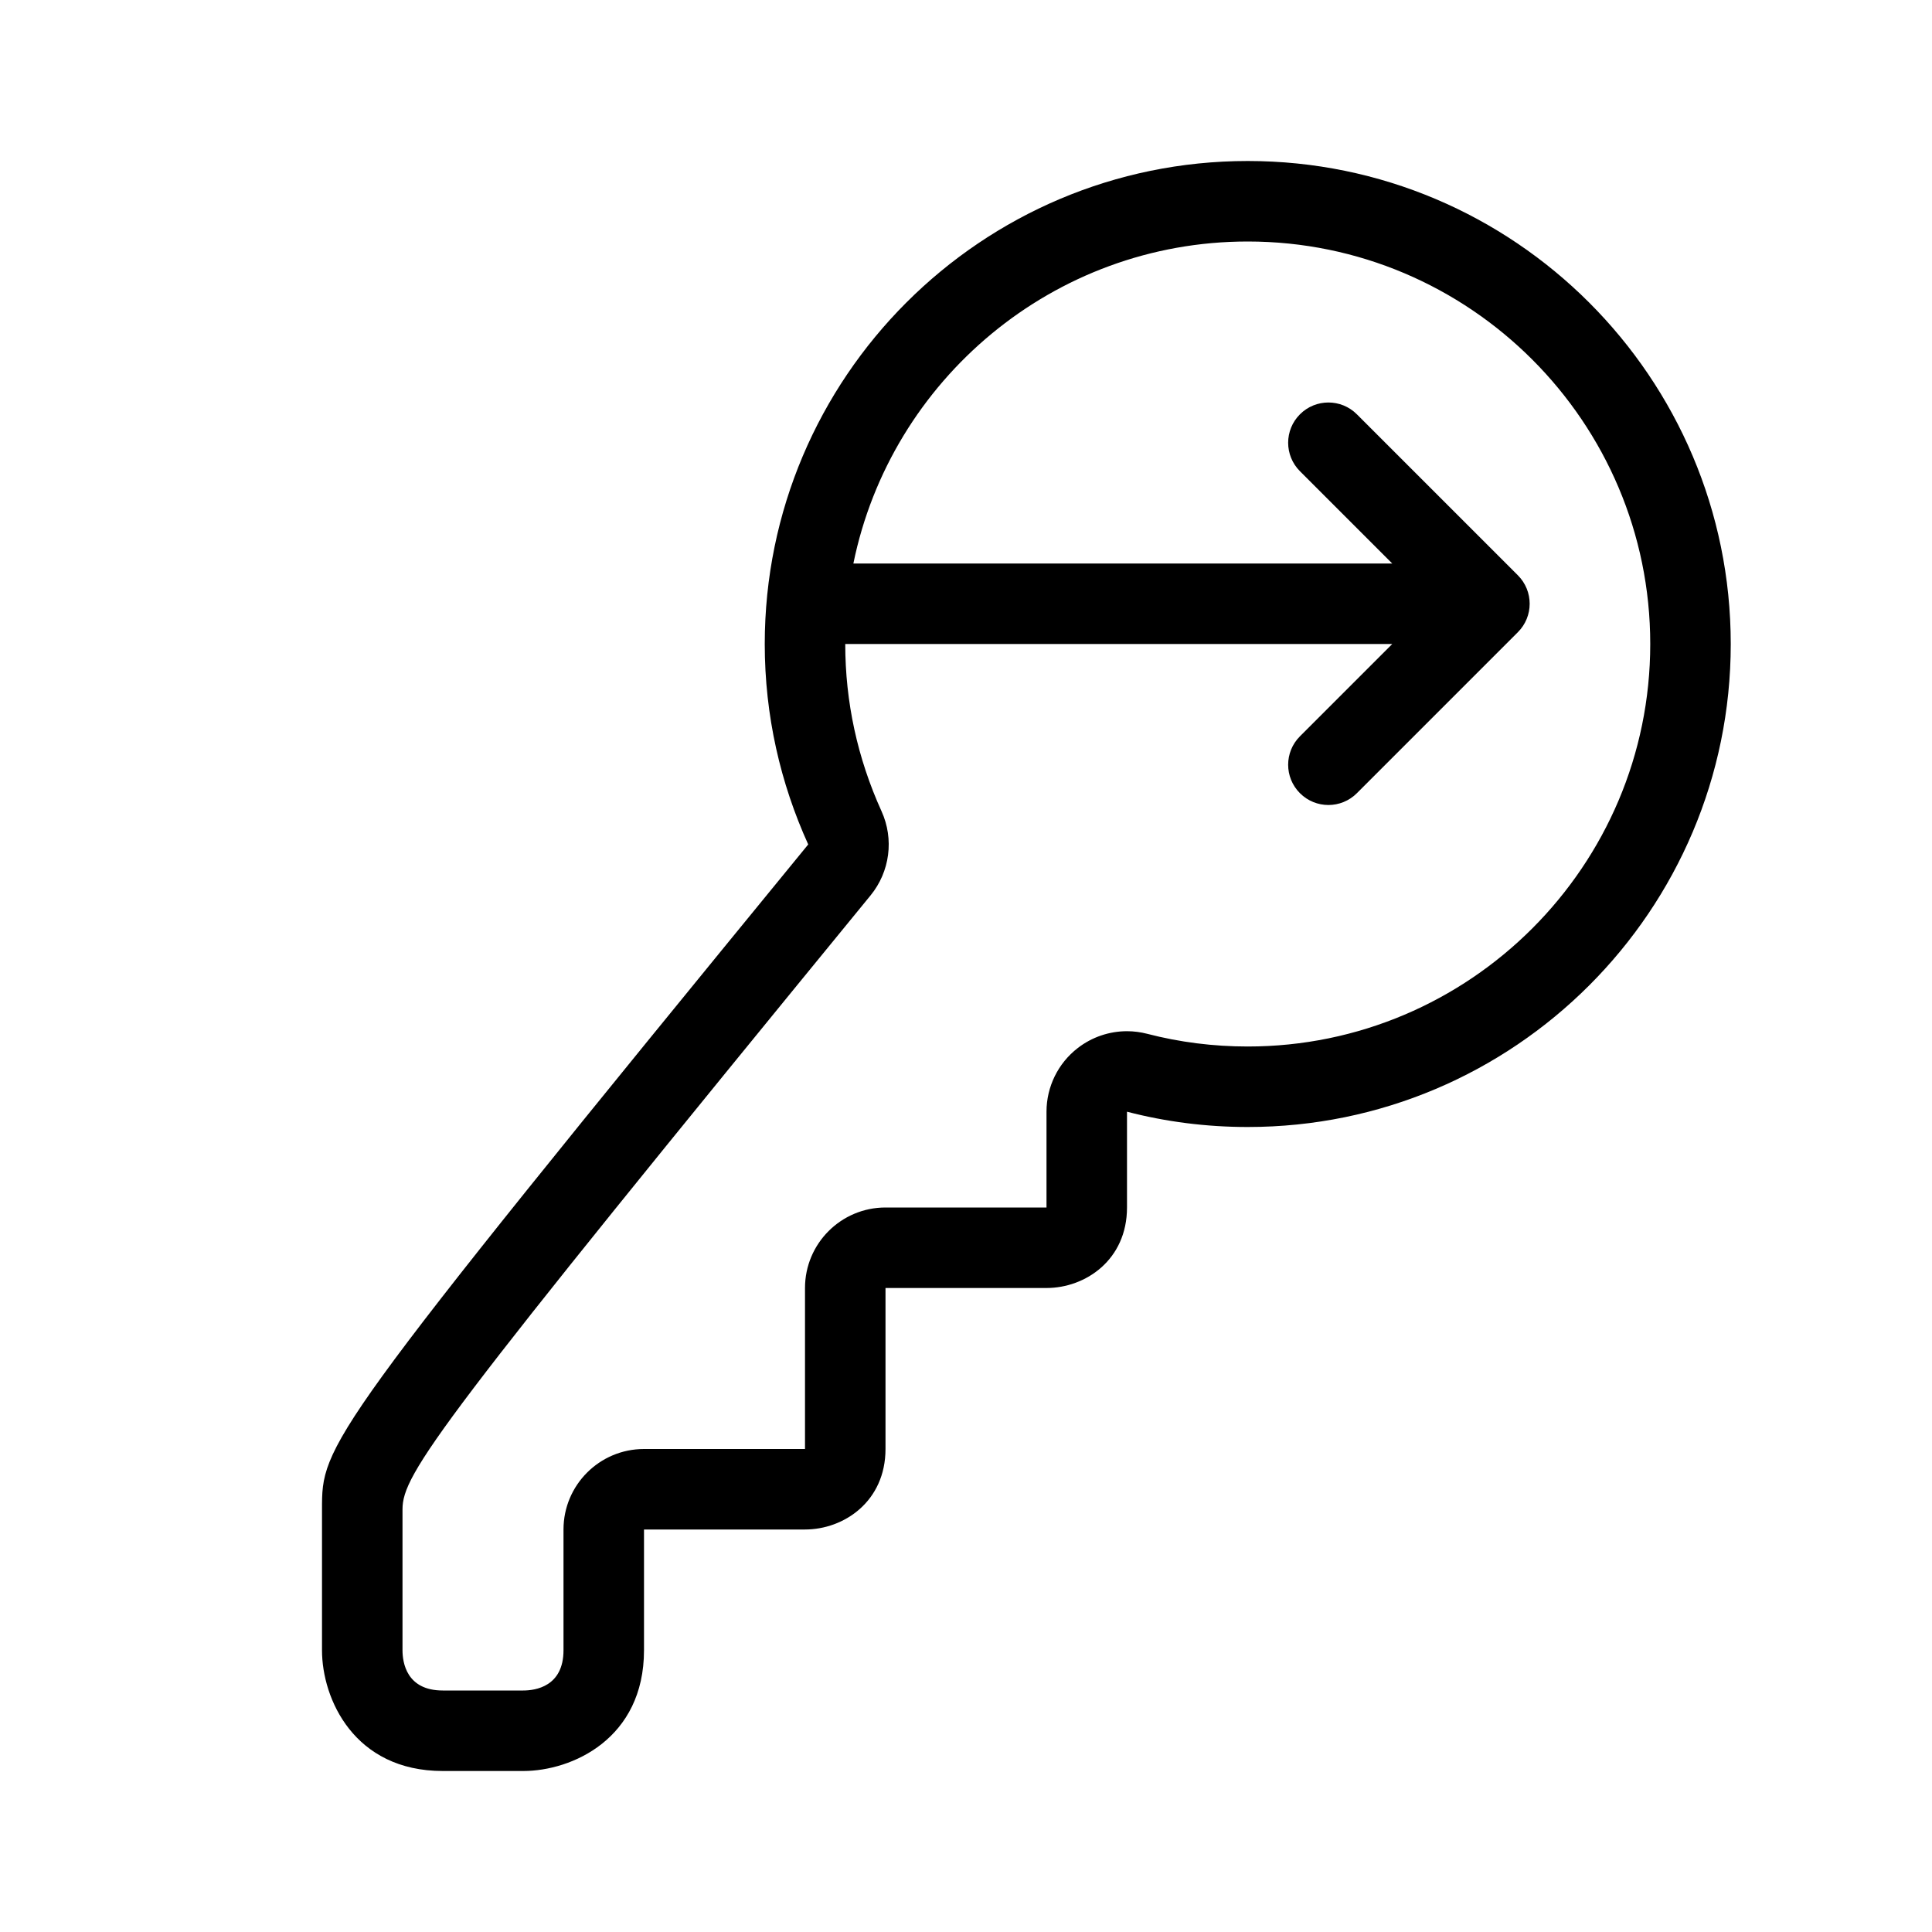 <?xml version="1.0" encoding="utf-8"?>
<!-- Generator: Adobe Illustrator 16.0.0, SVG Export Plug-In . SVG Version: 6.00 Build 0)  -->
<svg xmlns="http://www.w3.org/2000/svg" xmlns:xlink="http://www.w3.org/1999/xlink" version="1.1" id="Capa_1" x="0px" y="0px" width="48px" height="48px" viewBox="0 0 48 48" enable-background="new 0 0 48 48" xml:space="preserve">
<path d="M31,4c-6.62,0-12,5.38-12,12c0,1.78,0.39,3.46,1.08,4.98C8,35.74,8,35.89,8,37.5V41c0,1.21,0.8,3,3,3h2c1.21,0,3-0.8,3-3v-3  h4c0.97,0,2-0.7,2-2v-4h4c0.97,0,2-0.7,2-2v-2.38c0.96,0.25,1.97,0.38,3,0.38c6.62,0,12-5.38,12-12S37.62,4,31,4z M31,26  c-0.853,0-1.692-0.106-2.496-0.315C28.338,25.642,28.168,25.62,28,25.62c-0.438,0-0.869,0.144-1.223,0.418  C26.287,26.416,26,27.001,26,27.62V30h-4c-1.104,0-2,0.896-2,2v4h-4c-1.104,0-2,0.896-2,2v3c0,0.902-0.699,1-1,1h-2  c-0.902,0-1-0.699-1-1v-3.5c0-0.888,0.861-2.098,11.628-15.253c0.482-0.589,0.588-1.4,0.273-2.093C21.303,18.836,21,17.438,21,16  h13.59l-2.293,2.293c-0.391,0.391-0.391,1.023,0,1.414C32.492,19.902,32.748,20,33.004,20s0.512-0.098,0.707-0.293l4-4  c0.391-0.391,0.391-1.023,0-1.414l-4-4c-0.391-0.391-1.023-0.391-1.414,0s-0.391,1.023,0,1.414L34.59,14H21.202  C22.131,9.441,26.171,6,31,6c5.514,0,10,4.486,10,10S36.514,26,31,26z"/>
</svg>
